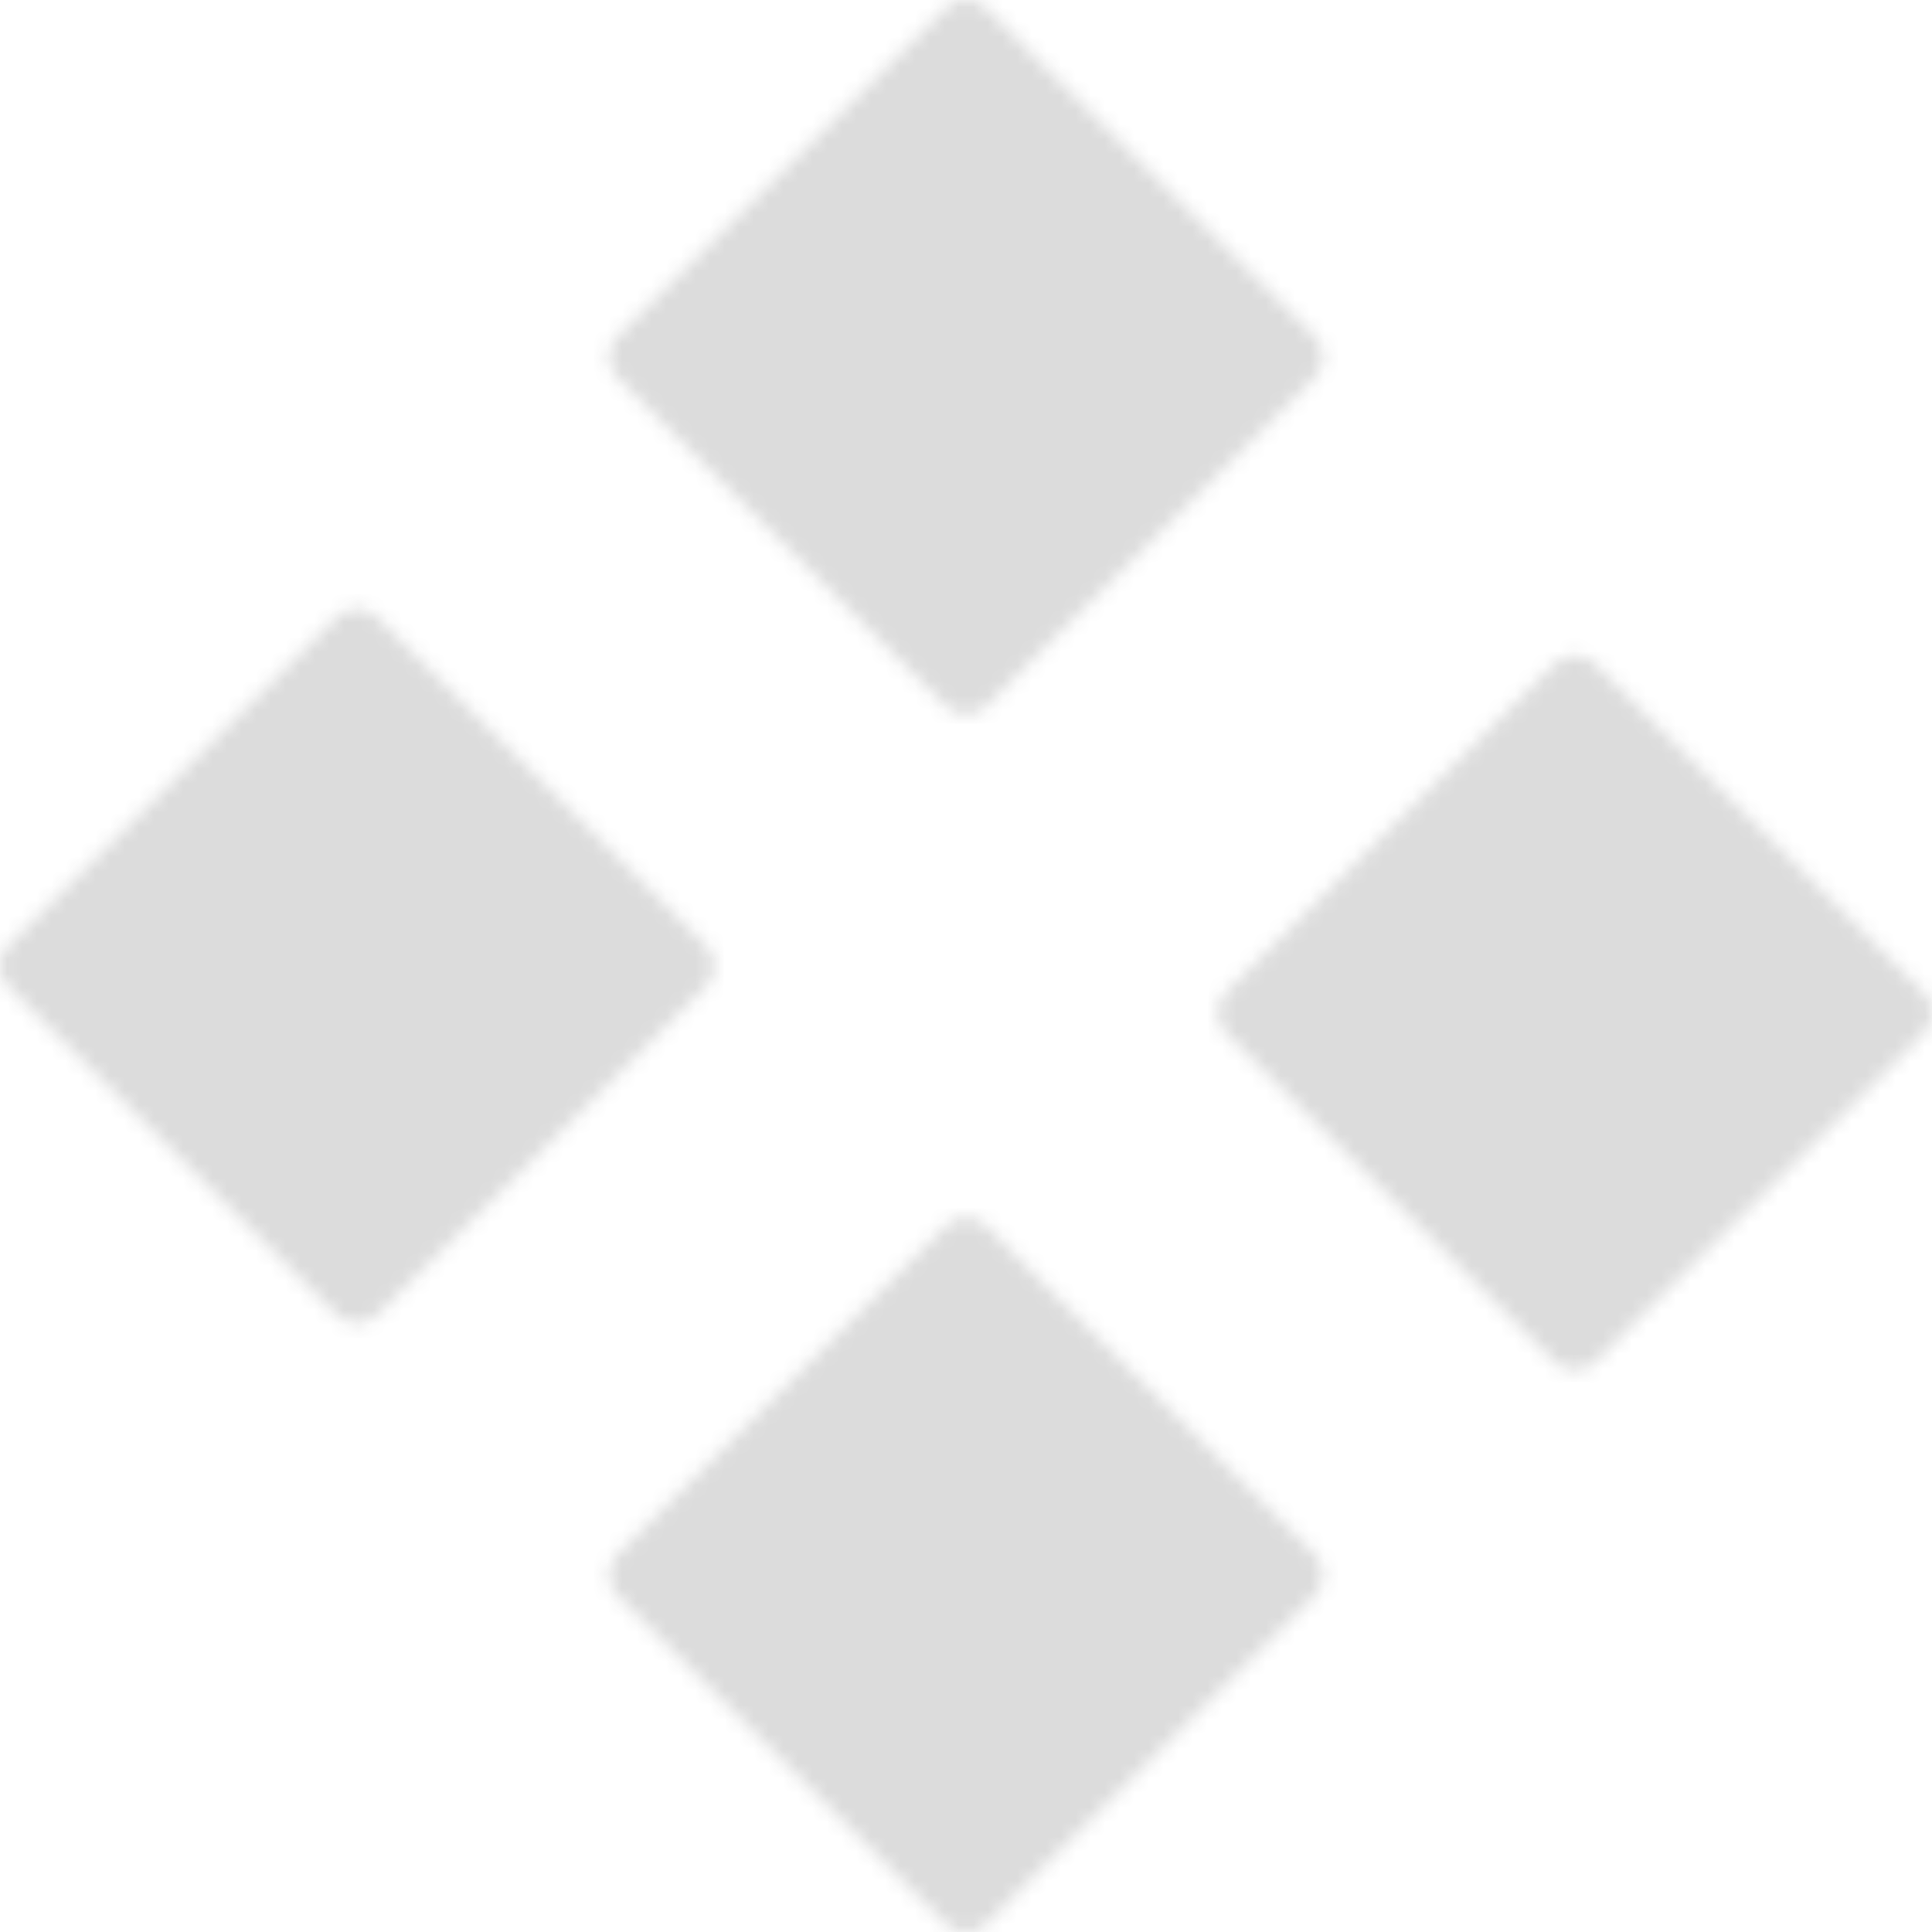 <svg width="132" height="132" viewBox="0 0 132 132" fill="none" xmlns="http://www.w3.org/2000/svg">
    <mask id="mask0_23_12" style="mask-type:luminance" maskUnits="userSpaceOnUse" x="0" y="0" width="132" height="132">
        <path d="M43.6 24.4L66 2L88.4 24.4L66 46.8L43.6 24.4ZM85.2 69.2L107.6 46.8L130 69.2L107.6 91.6L85.2 69.2ZM43.6 107.6L66 85.2L88.4 107.6L66 130L43.6 107.6ZM2 66L24.4 43.6L46.8 66L24.4 88.4L2 66Z" fill="white" stroke="white" stroke-width="4" stroke-linecap="round" stroke-linejoin="round"/>
    </mask>
    <g mask="url(#mask0_23_12)">
        <path d="M-10.8 -10.8H142.8V142.8H-10.8V-10.8Z" fill="#222222" fill-opacity="0.16"/>
    </g>
</svg>
